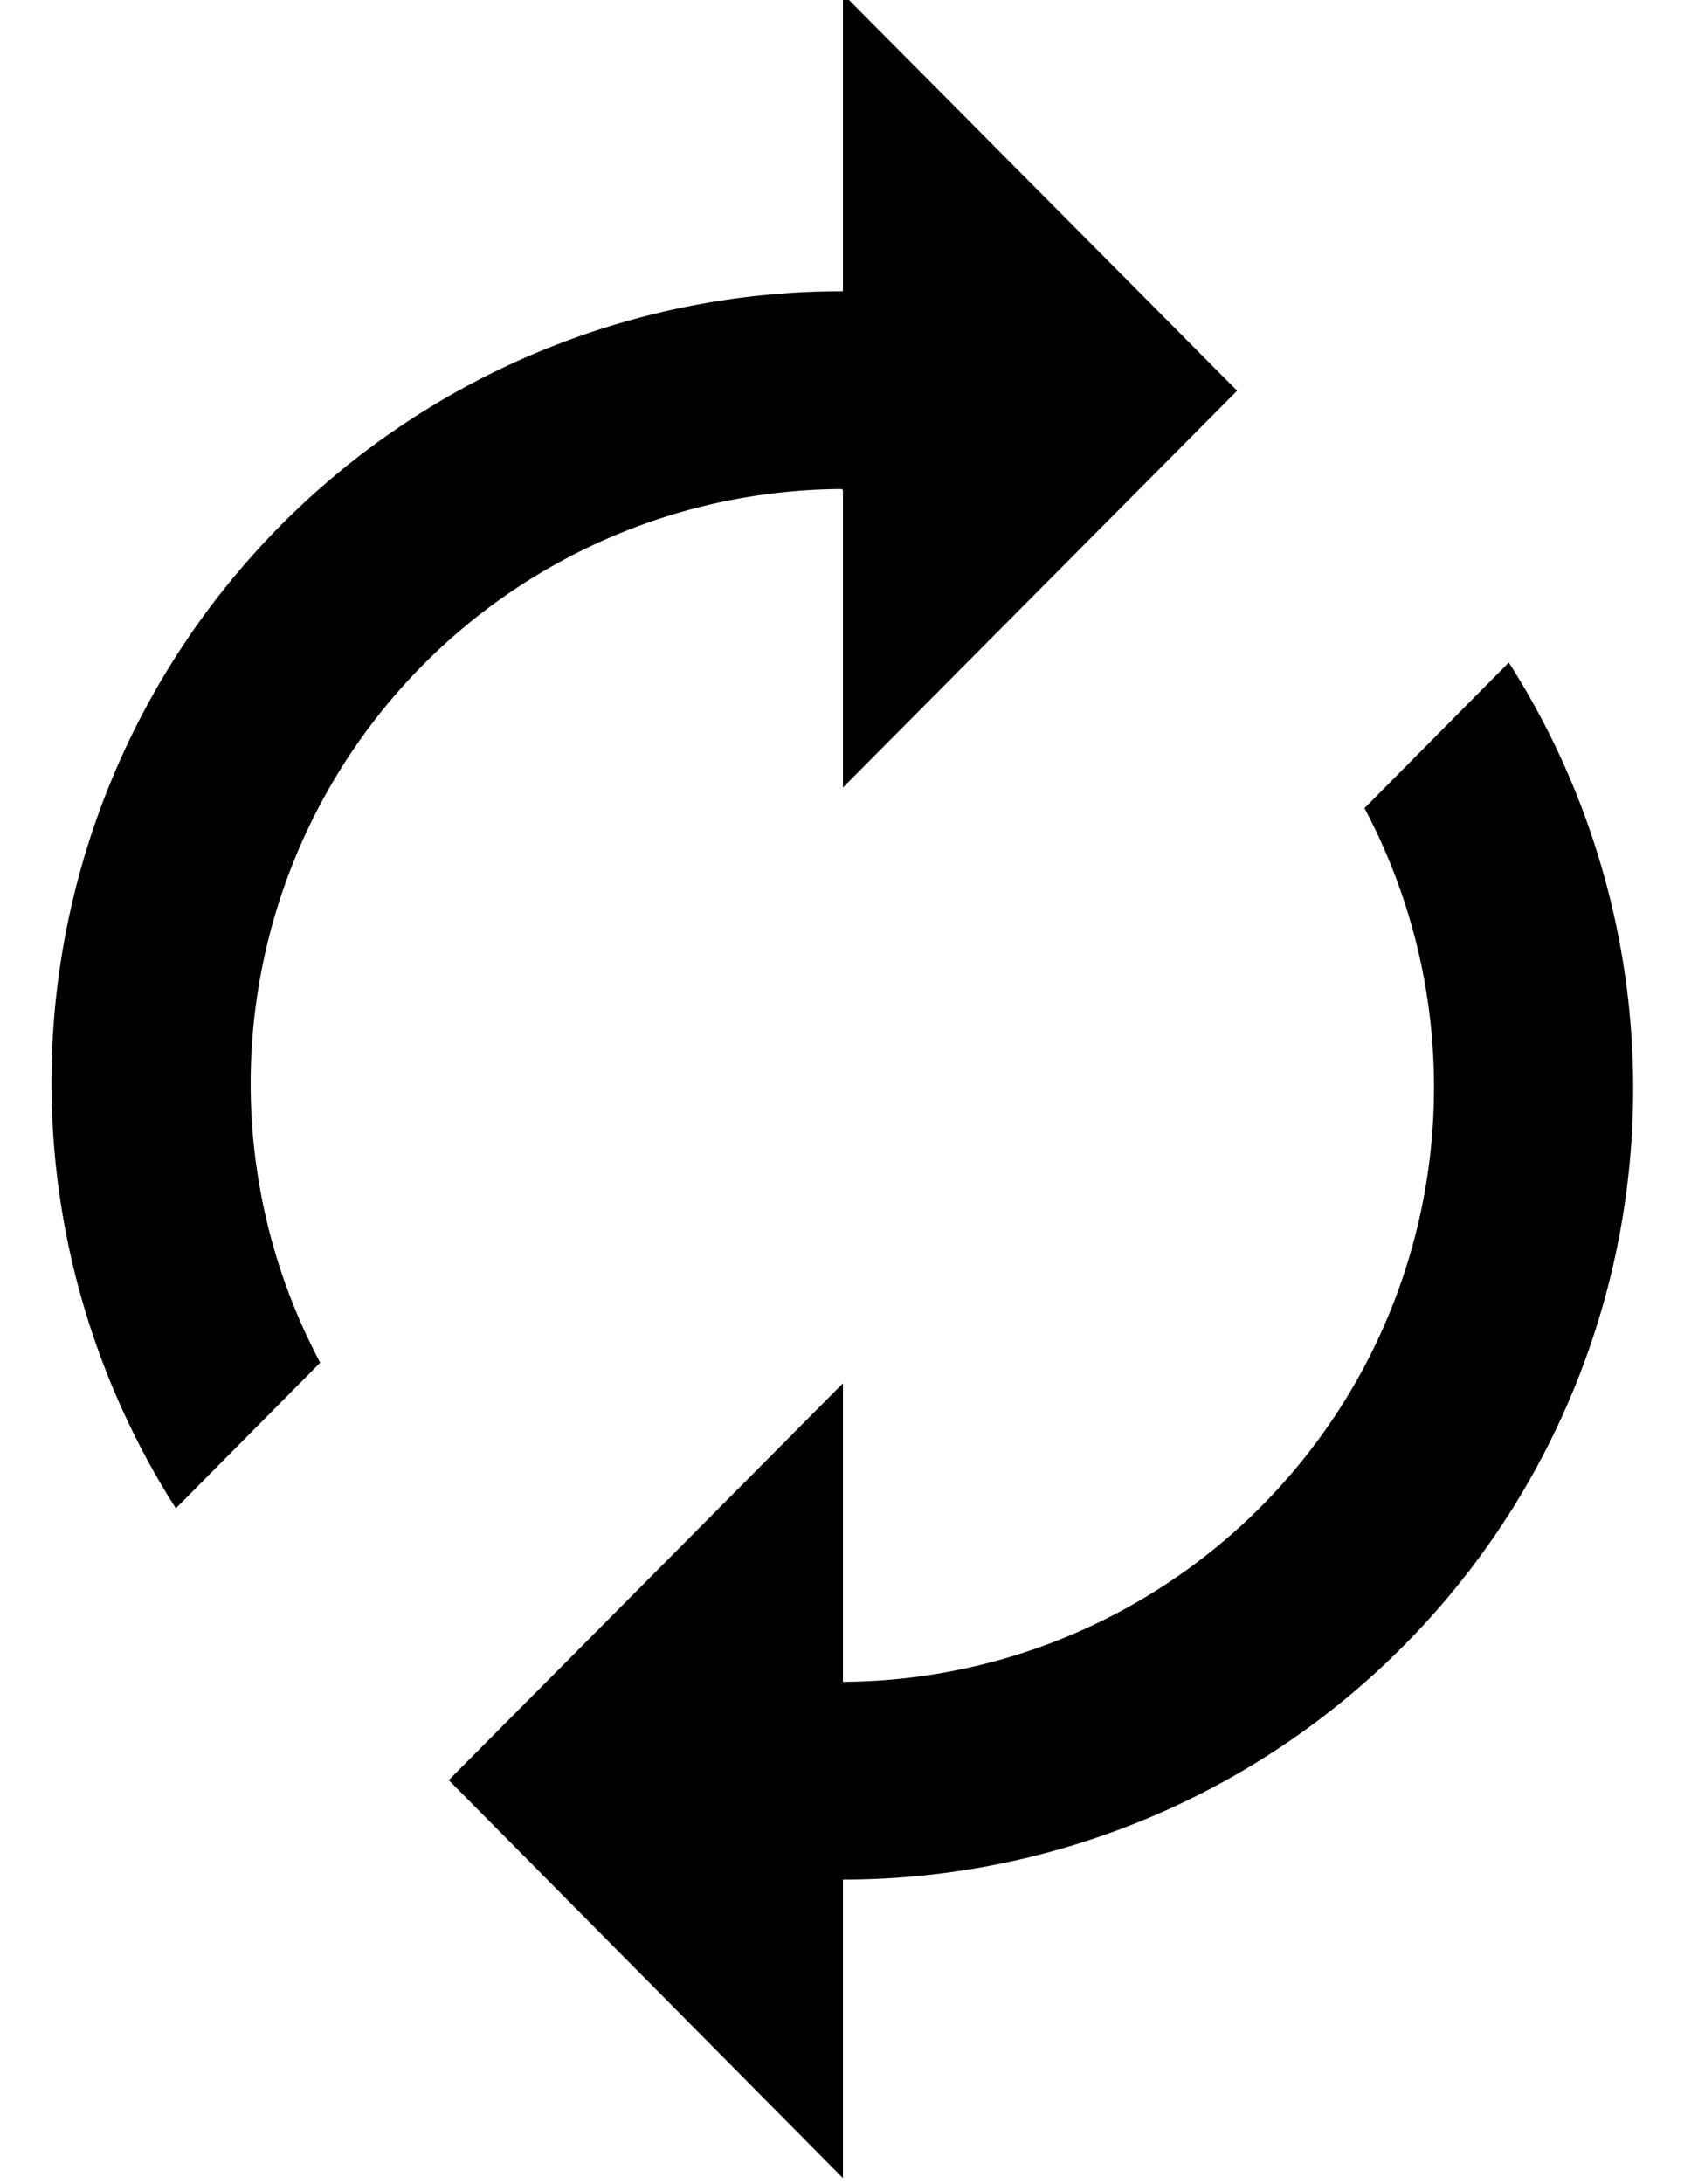 <svg viewBox="0 0 14 18" version="1.1" xmlns="http://www.w3.org/2000/svg" xmlns:xlink="http://www.w3.org/1999/xlink"><defs><path d="M6.95 4.04v2.45l3.25-3.27L6.95-.05V2.4a6.52 6.52 0 0 0-5.5 10.03l1.19-1.2a4.9 4.9 0 0 1 4.3-7.2zm5.49 1.42l-1.19 1.2a4.9 4.9 0 0 1-4.3 7.2V11.4L3.7 14.67l3.25 3.28v-2.46a6.52 6.52 0 0 0 5.49-10.03z" id="path-1"/></defs><g id="Page-1" stroke="none" stroke-width="1" fill-rule="evenodd"><mask id="mask-2"><use xlink:href="#path-1"/></mask><use id="reload" fill-rule="nonzero" xlink:href="#path-1"/></g></svg>